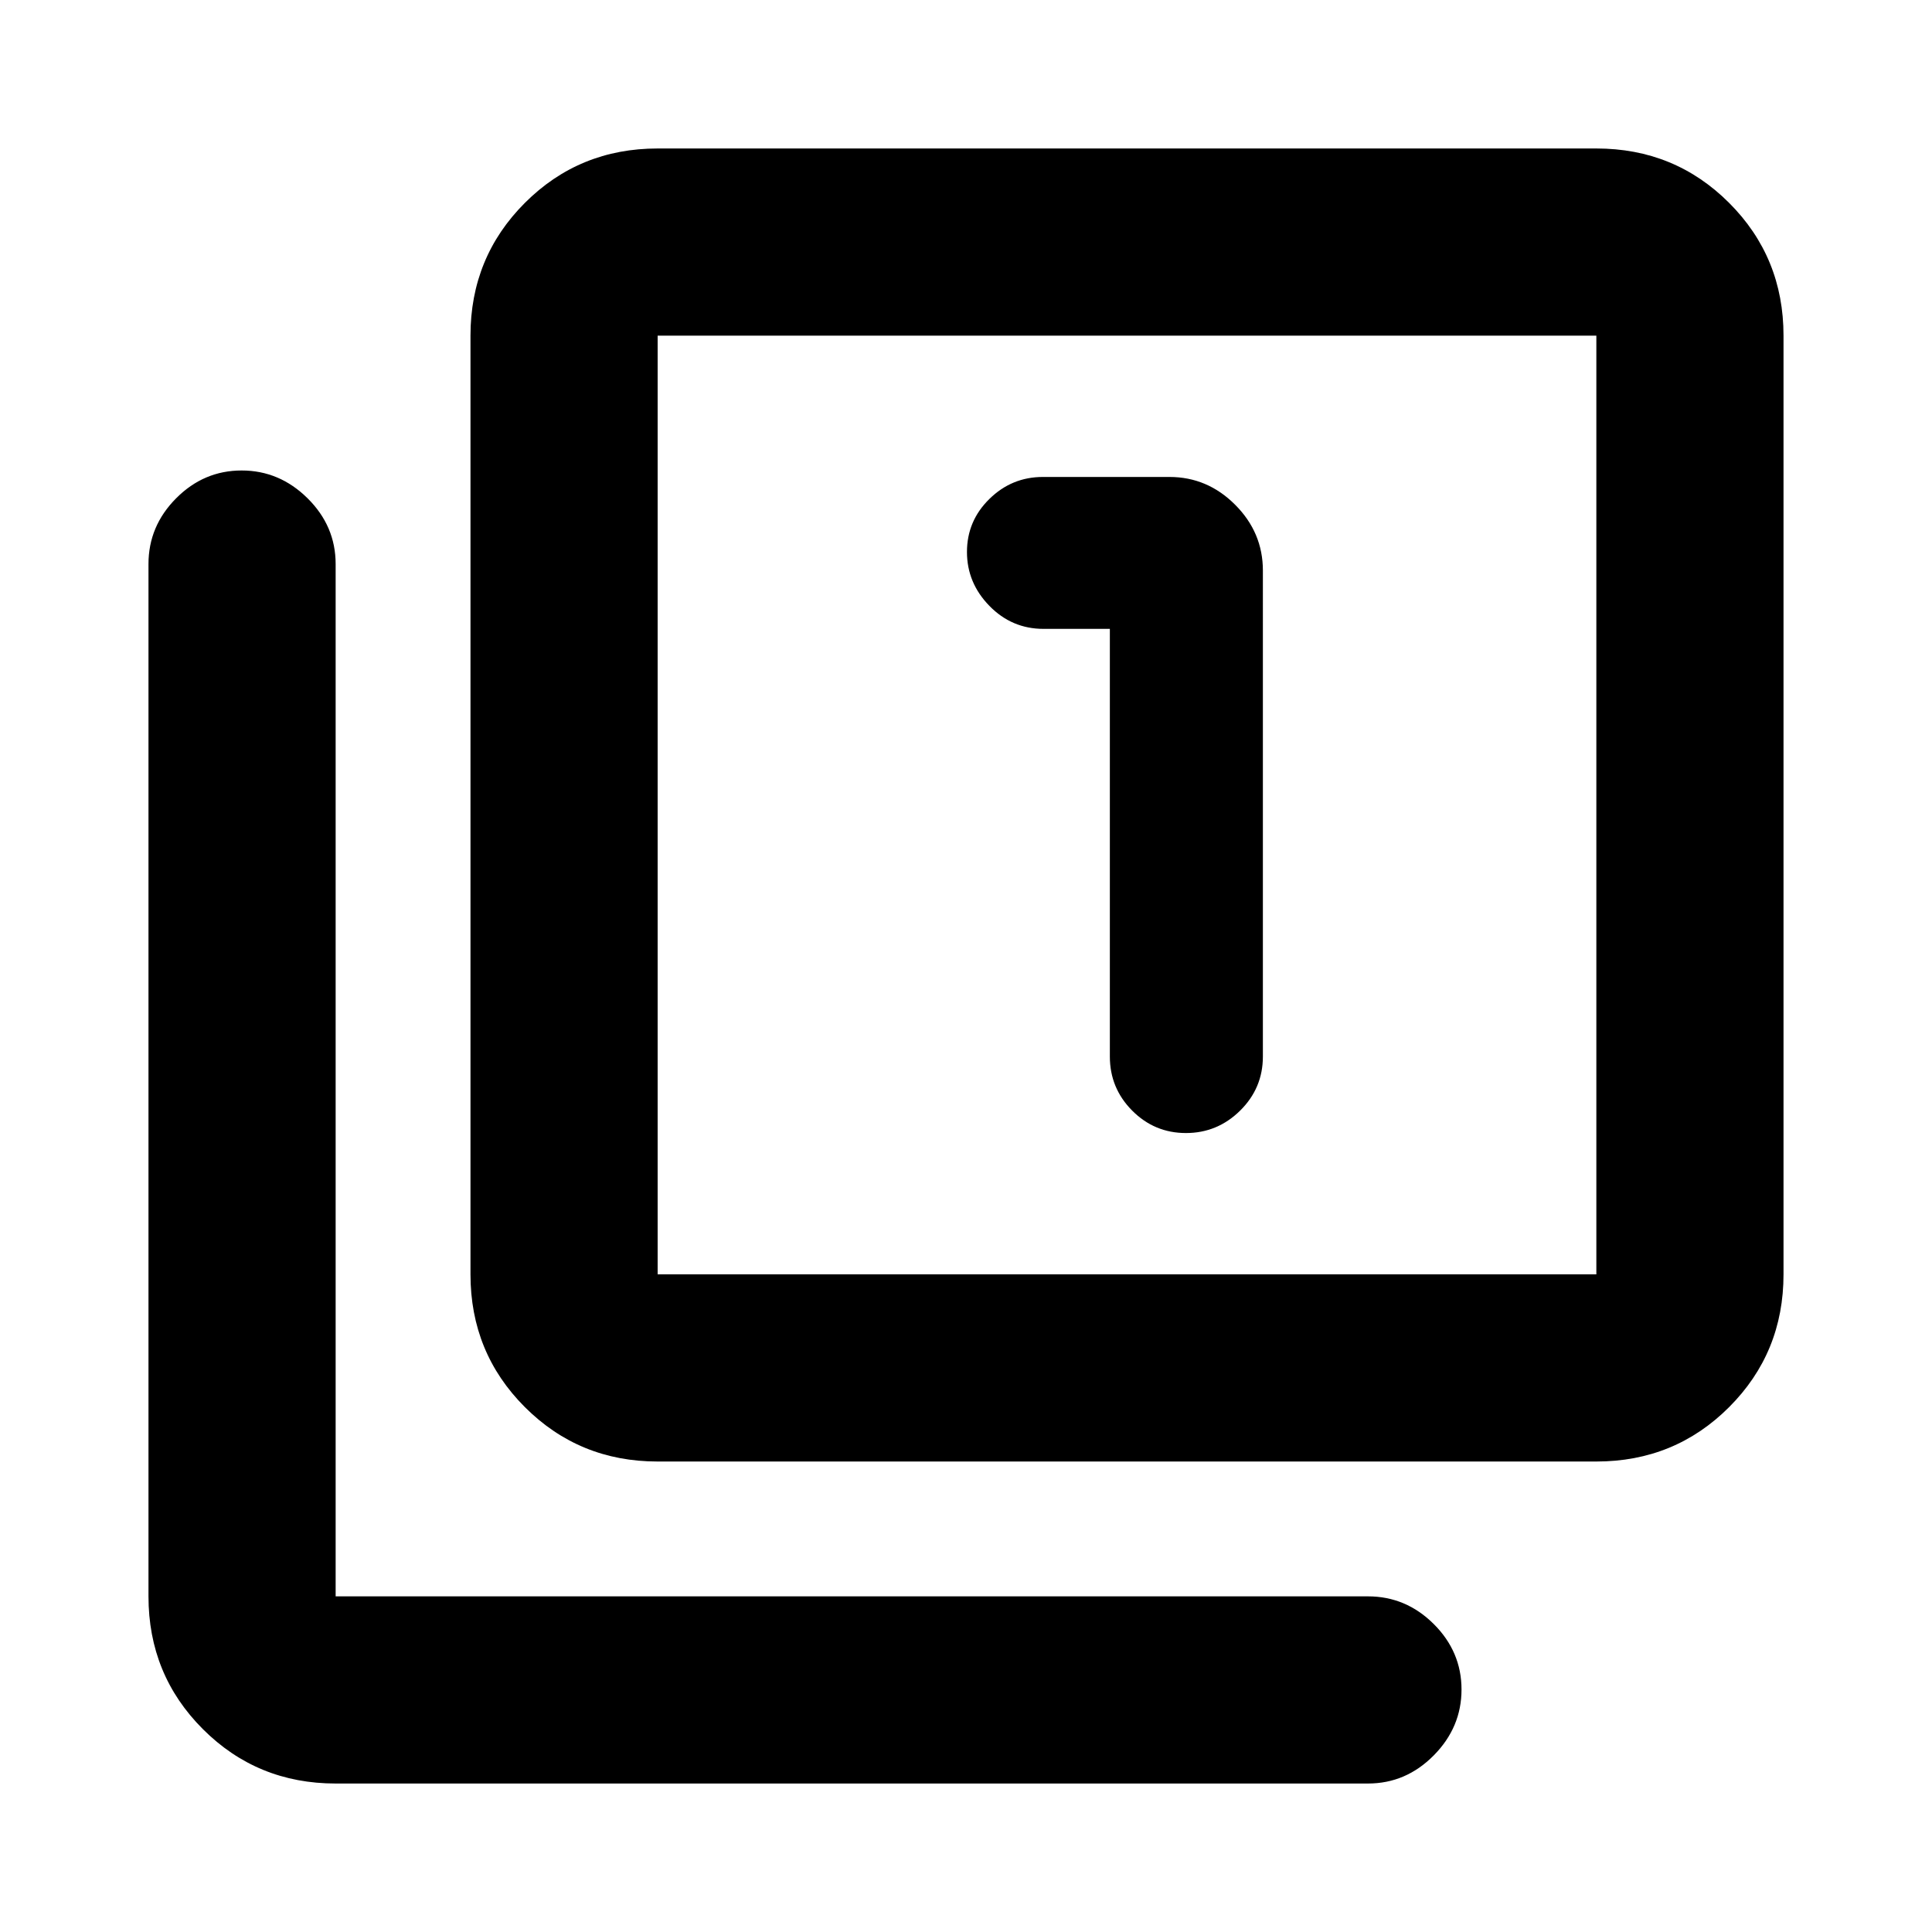 <svg xmlns="http://www.w3.org/2000/svg" height="20" viewBox="0 -960 960 960" width="20"><path d="M551.48-647.52v212.5q0 15.72 11.09 26.87T589.29-397q15.63 0 26.93-11.15 11.3-11.15 11.3-26.87V-676.5q0-18.89-13.78-32.69Q599.96-723 581.11-723H518.2q-15.45 0-26.58 10.93-11.14 10.93-11.14 26.33 0 15.39 11.15 26.8 11.15 11.42 26.87 11.42h32.98Zm-224.7 413.74q-38.94 0-65.97-27.03t-27.03-65.97v-466.44q0-38.94 27.03-65.97t65.97-27.03h466.44q38.94 0 65.97 27.03t27.03 65.97v466.44q0 38.94-27.03 65.97t-65.97 27.03H326.78Zm0-93h466.44v-466.44H326.78v466.44Zm-160 253q-38.94 0-65.97-27.03t-27.03-65.97v-512.94q0-18.88 13.75-32.69 13.74-13.81 32.54-13.81 18.8 0 32.76 13.81 13.95 13.81 13.95 32.69v512.94h512.94q18.88 0 32.69 13.74 13.81 13.75 13.81 32.55 0 18.8-13.81 32.75-13.81 13.96-32.69 13.96H166.78Zm160-719.44v466.44-466.44Z"/></svg>